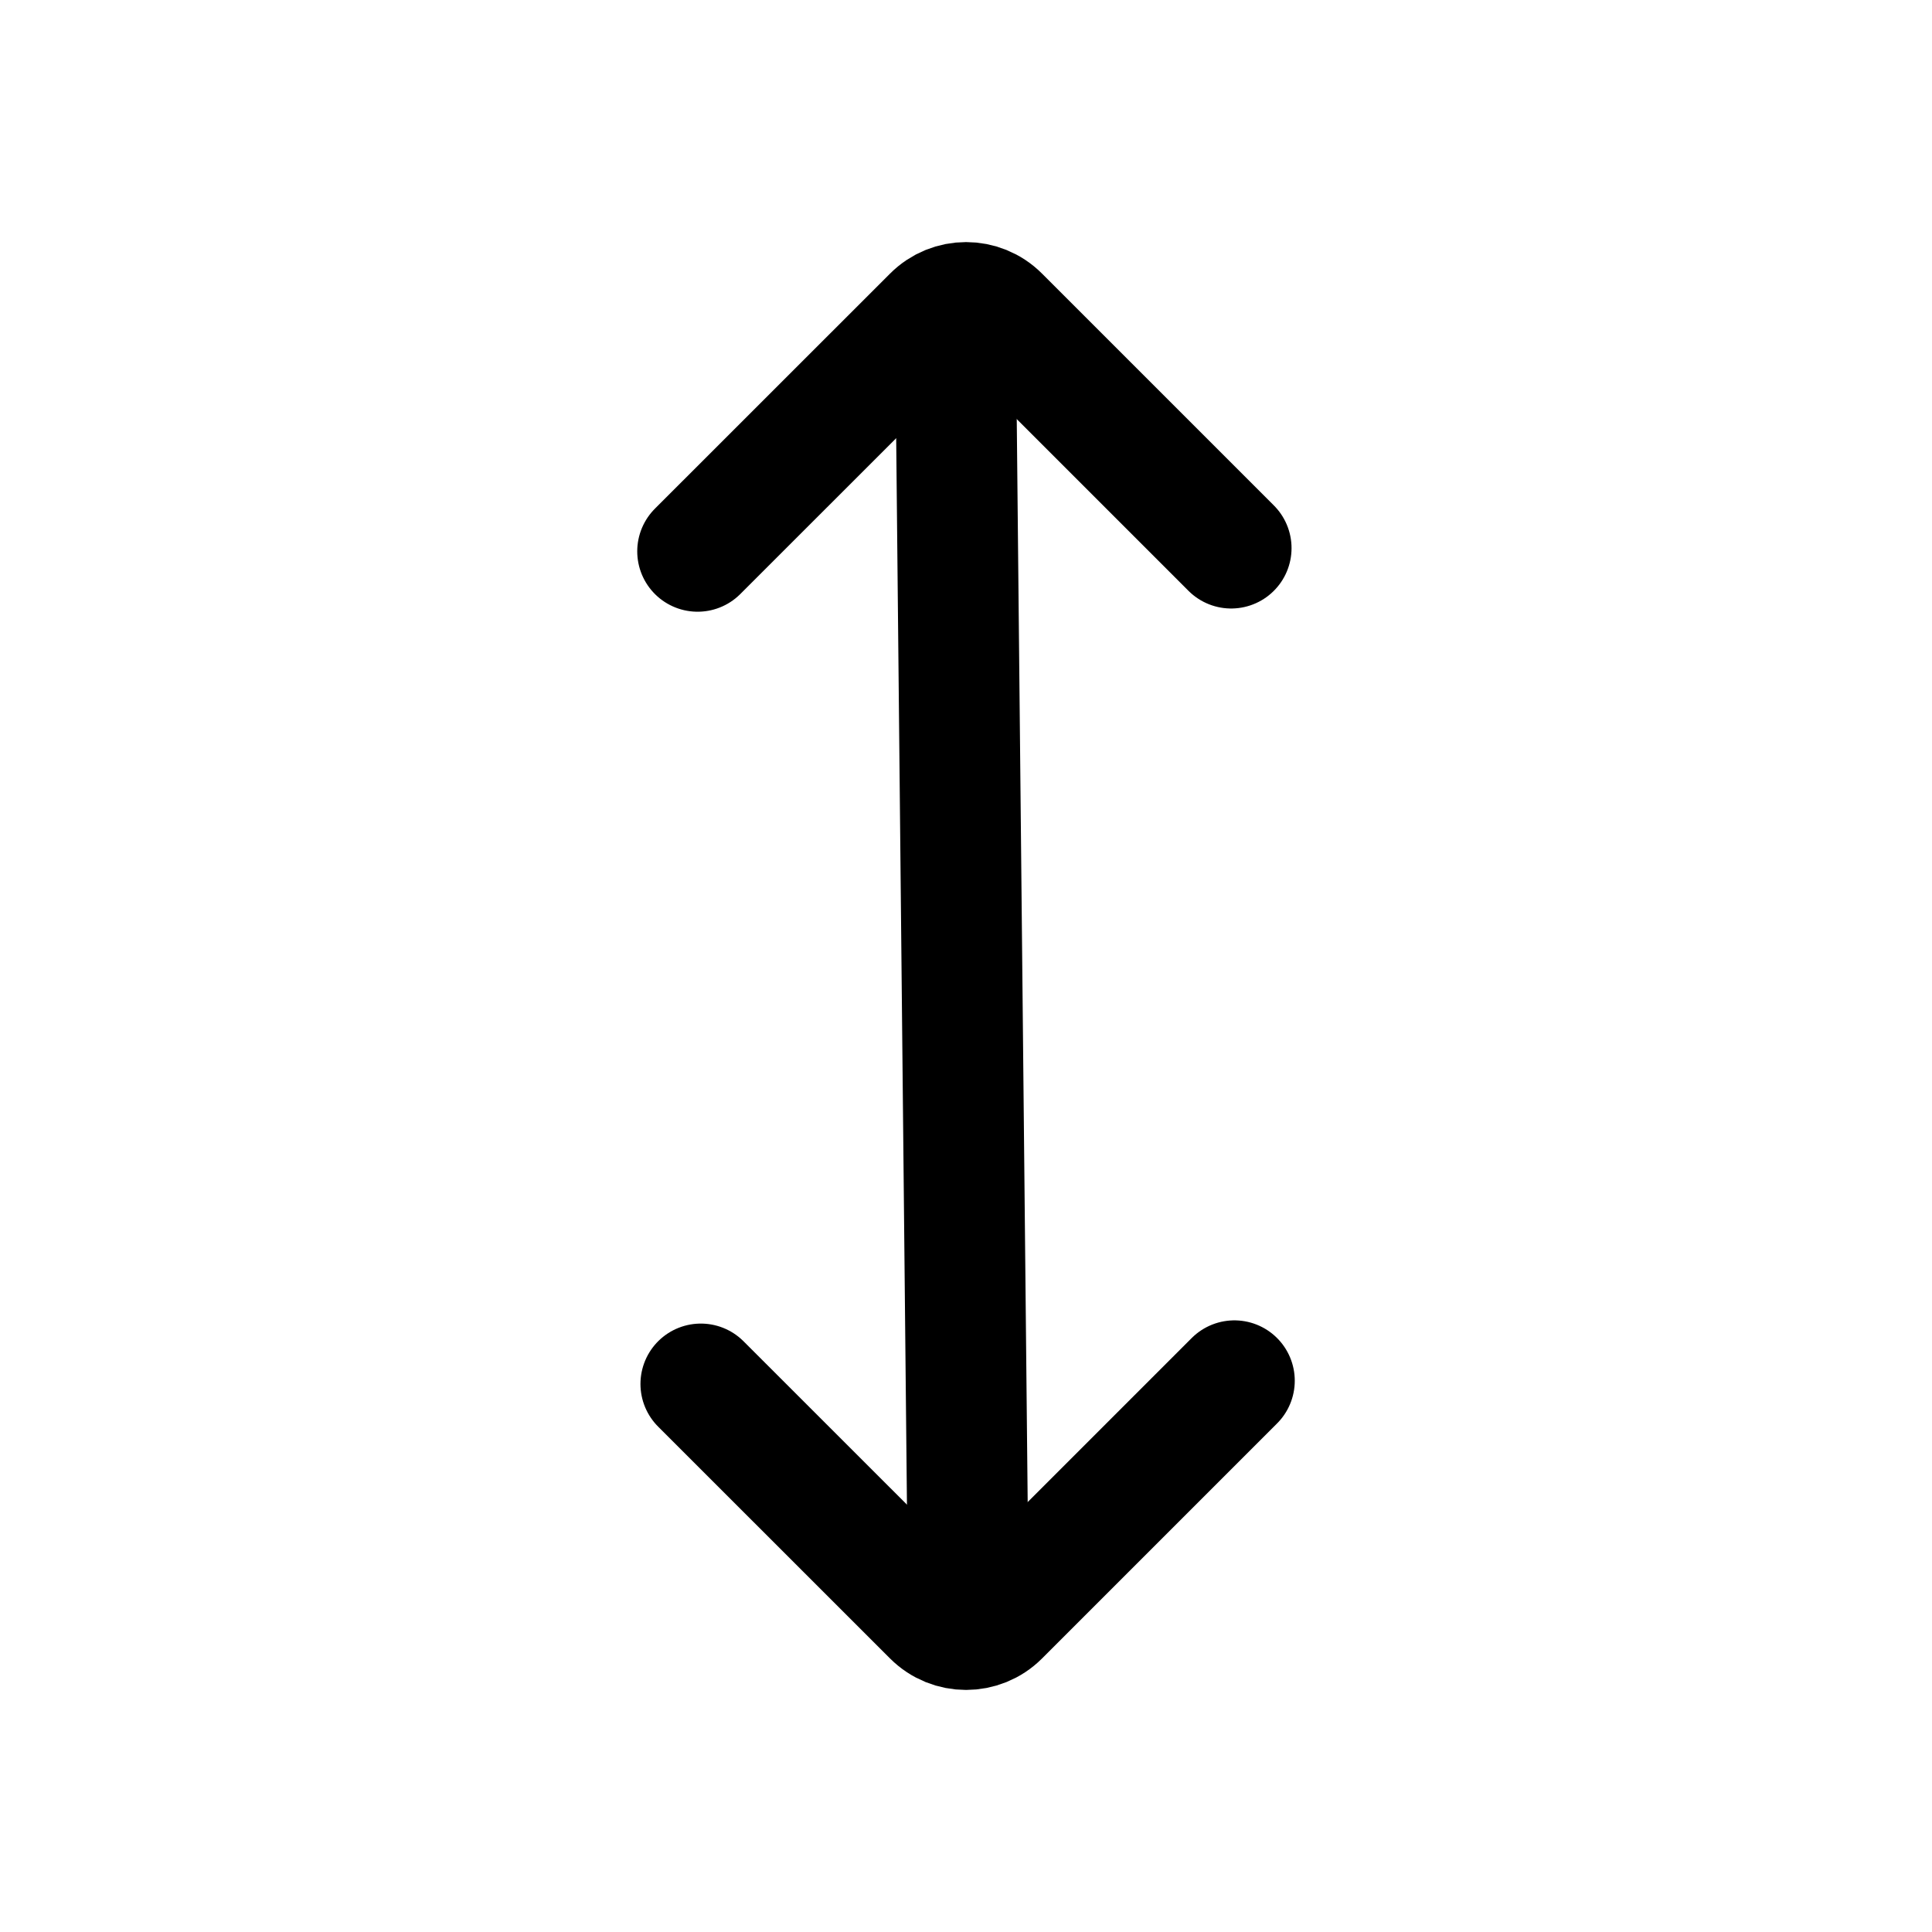 <svg width="24" height="24" viewBox="0 0 24 24" fill="none" xmlns="http://www.w3.org/2000/svg">
<path d="M15.294 6.809L12.414 3.929C12.186 3.7 11.815 3.7 11.587 3.929L8.666 6.849M8.706 17.192L11.587 20.072C11.815 20.3 12.186 20.3 12.414 20.072L15.334 17.152" stroke="black" stroke-width="1.5" stroke-linecap="round" stroke-linejoin="round"/>
<path d="M12.03 20.026L11.869 4.078" stroke="black" stroke-width="1.5" stroke-linecap="round" stroke-linejoin="round"/>
</svg>
